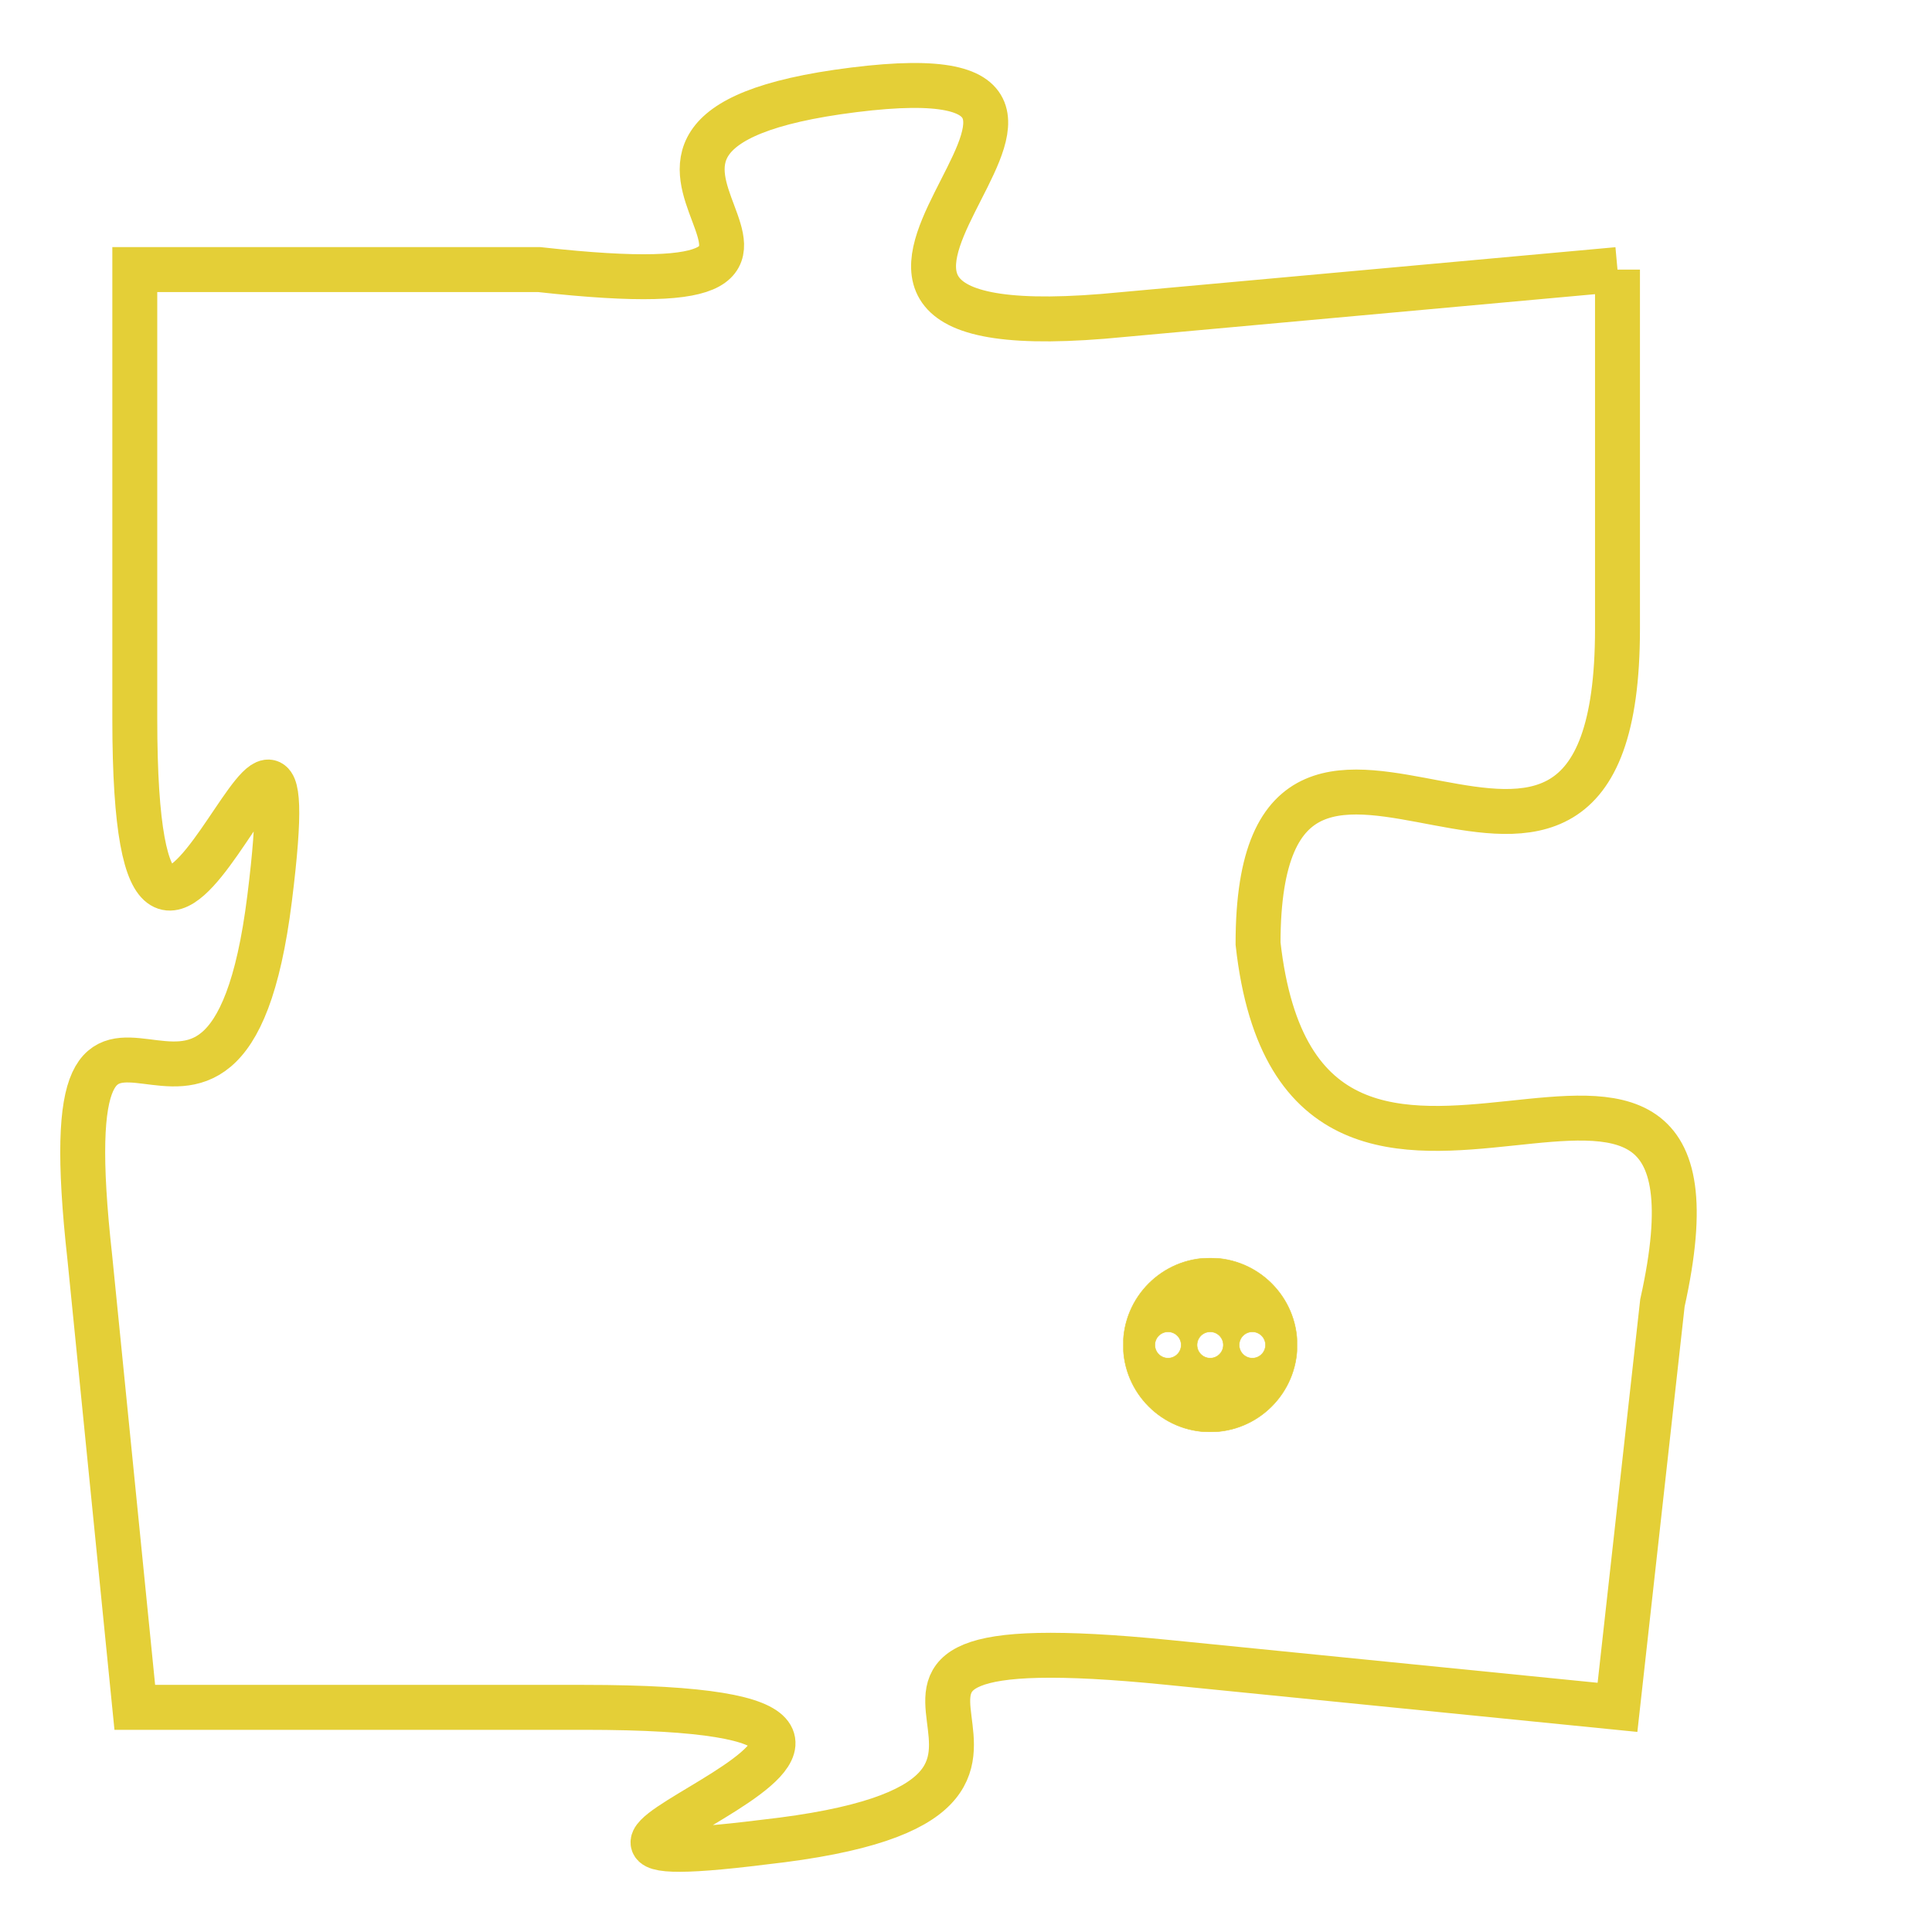 <svg version="1.1" xmlns="http://www.w3.org/2000/svg" xmlns:xlink="http://www.w3.org/1999/xlink" fill="transparent" x="0" y="0" width="350" height="350" preserveAspectRatio="xMinYMin slice"><style type="text/css">.links{fill:transparent;stroke: #E4CF37;}.links:hover{fill:#63D272; opacity:0.4;}</style><defs><g id="allt"><path id="t5370" d="M1353,1312 L1342,1313 C1332,1314 1344,1307 1336,1308 C1328,1309 1338,1313 1329,1312 L1320,1312 1320,1312 L1320,1322 C1320,1332 1324,1318 1323,1326 C1322,1334 1318,1325 1319,1334 L1320,1344 1320,1344 L1330,1344 C1341,1344 1326,1348 1334,1347 C1343,1346 1333,1342 1343,1343 L1353,1344 1353,1344 L1354,1335 C1356,1326 1346,1336 1345,1327 C1345,1319 1353,1329 1353,1320 L1353,1312"/></g><clipPath id="c" clipRule="evenodd" fill="transparent"><use href="#t5370"/></clipPath></defs><svg viewBox="1317 1306 40 43" preserveAspectRatio="xMinYMin meet"><svg width="4380" height="2430"><g><image crossorigin="anonymous" x="0" y="0" href="https://nftpuzzle.license-token.com/assets/completepuzzle.svg" width="100%" height="100%" /><g class="links"><use href="#t5370"/></g></g></svg><svg x="1342" y="1334" height="9%" width="9%" viewBox="0 0 330 330"><g><a xlink:href="https://nftpuzzle.license-token.com/" class="links"><title>See the most innovative NFT based token software licensing project</title><path fill="#E4CF37" id="more" d="M165,0C74.019,0,0,74.019,0,165s74.019,165,165,165s165-74.019,165-165S255.981,0,165,0z M85,190 c-13.785,0-25-11.215-25-25s11.215-25,25-25s25,11.215,25,25S98.785,190,85,190z M165,190c-13.785,0-25-11.215-25-25 s11.215-25,25-25s25,11.215,25,25S178.785,190,165,190z M245,190c-13.785,0-25-11.215-25-25s11.215-25,25-25 c13.785,0,25,11.215,25,25S258.785,190,245,190z"></path></a></g></svg></svg></svg>